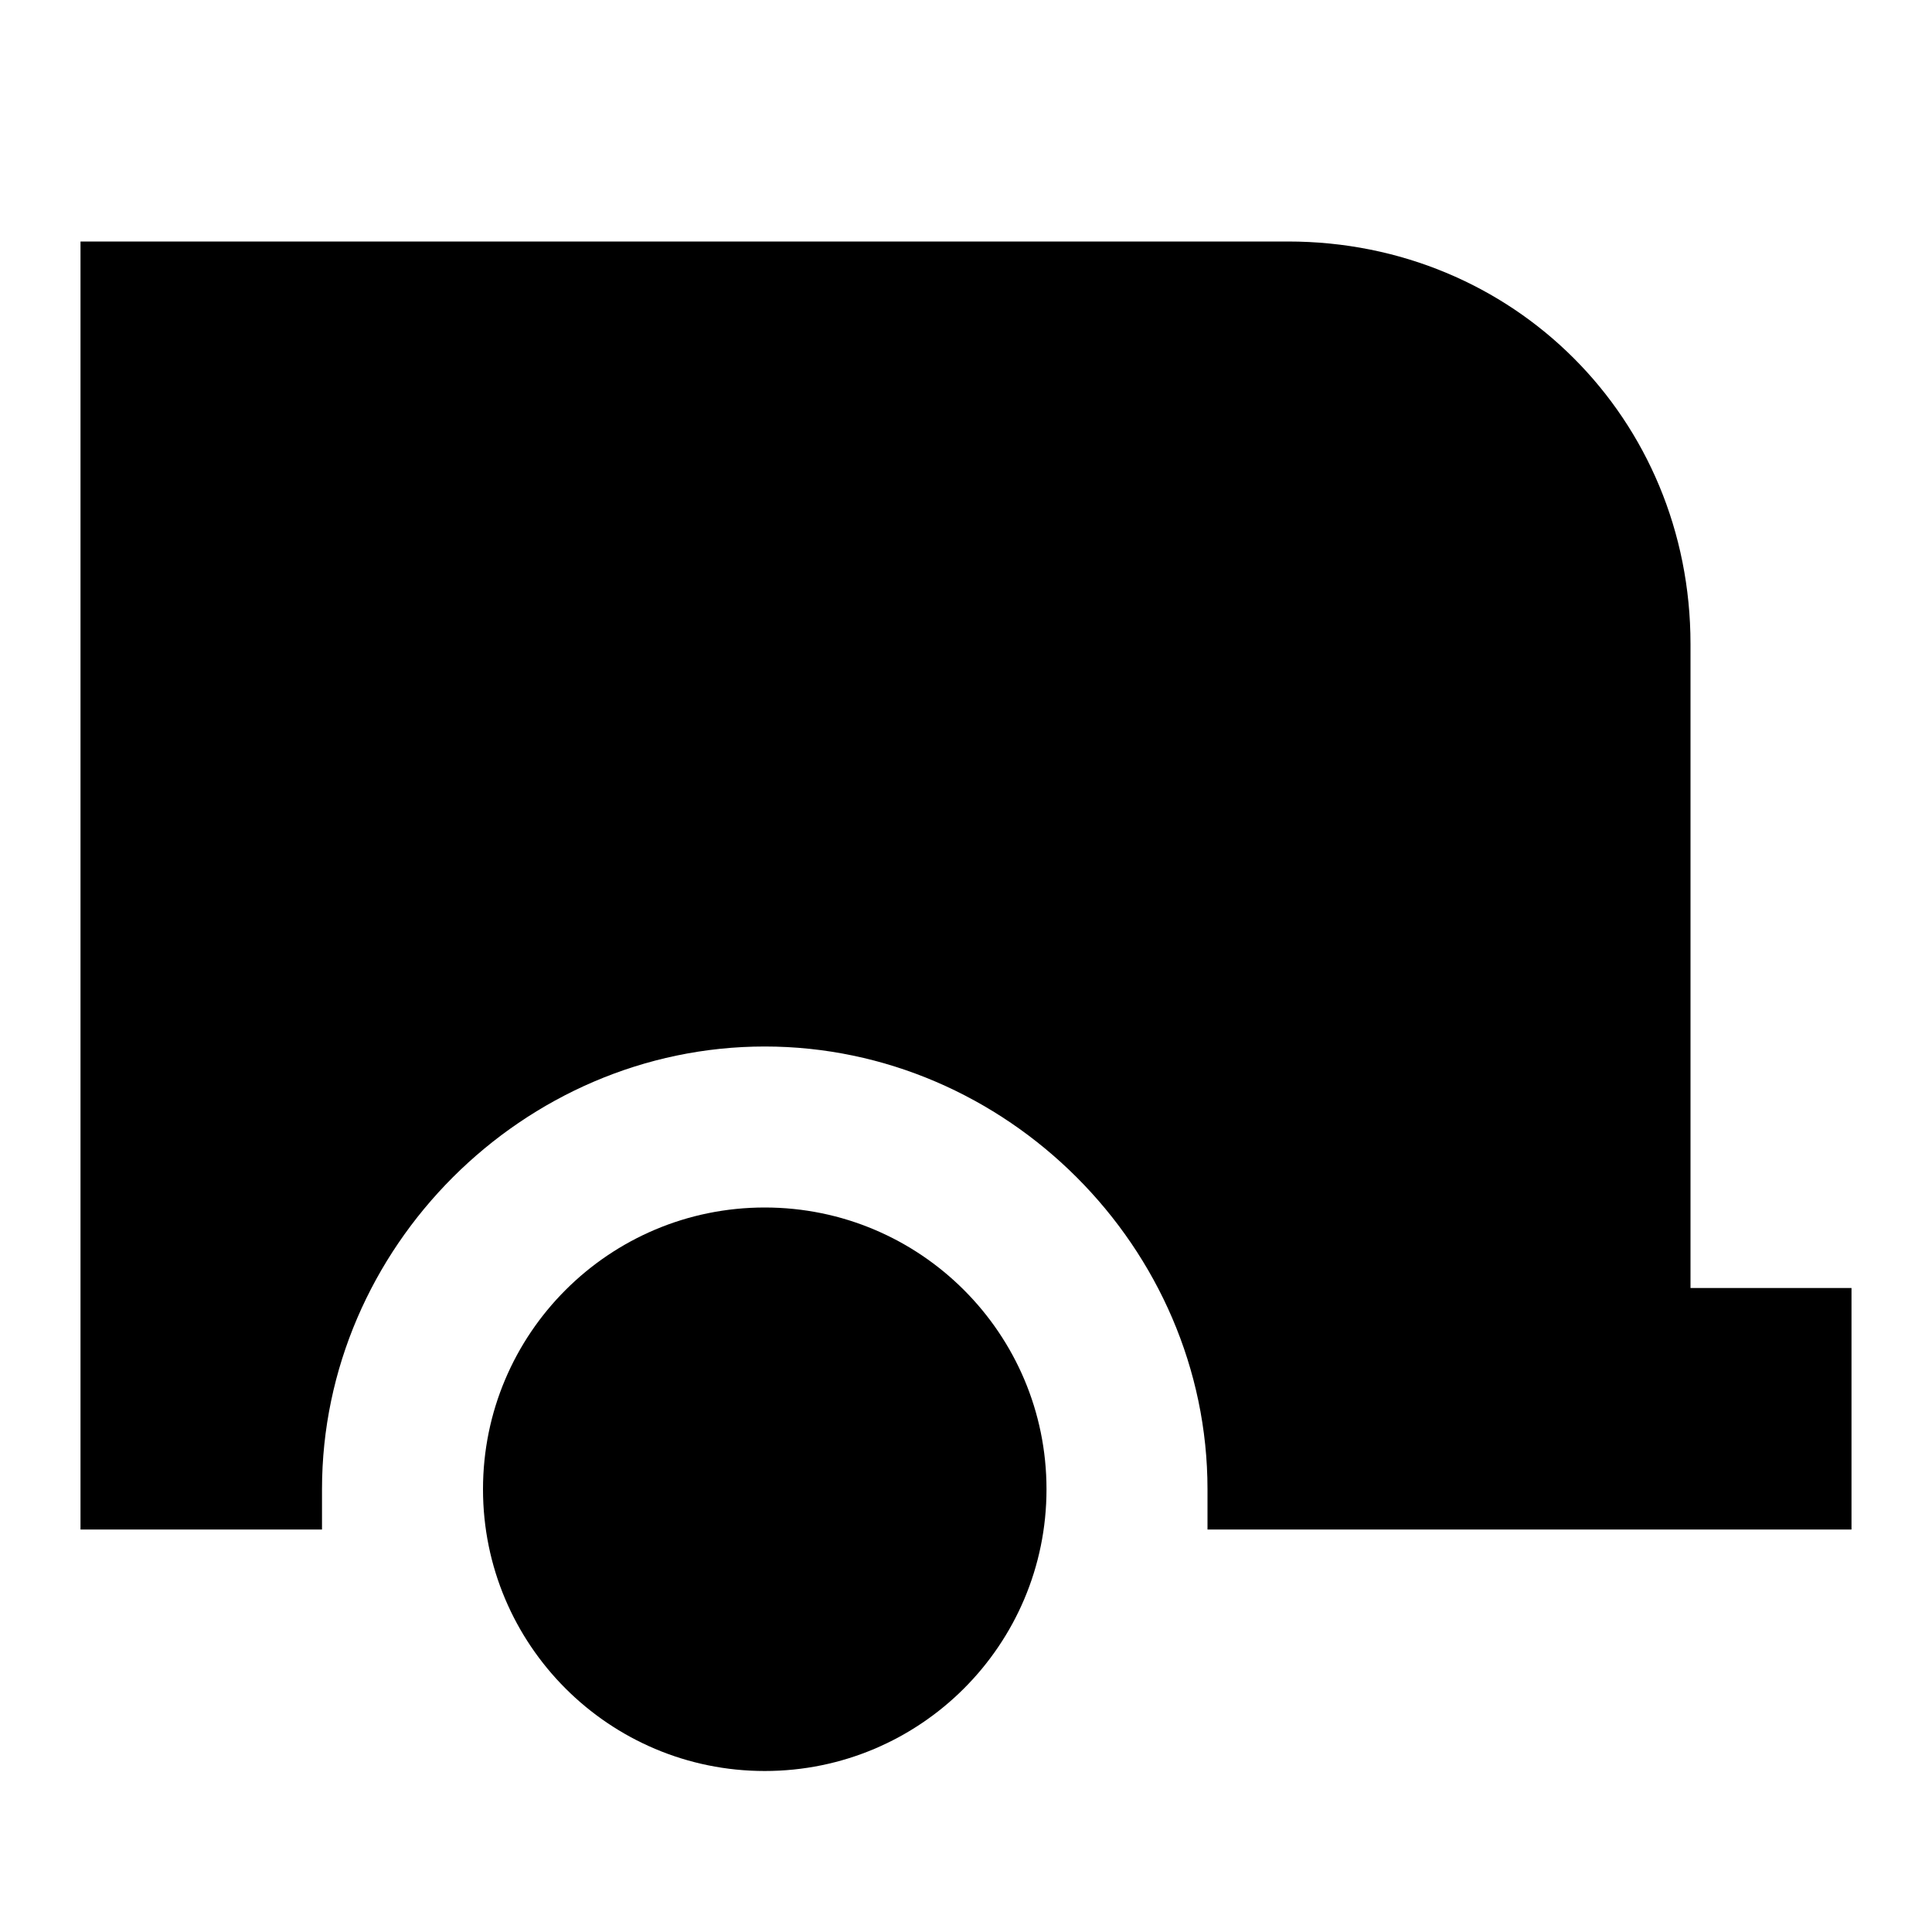 <svg width="24" height="24" viewBox="0 0 24 24" fill="none" xmlns="http://www.w3.org/2000/svg">
  <title>Trailer (filled)</title>
  <g transform="matrix(
          1 0
          0 1
          1 3
        )"><path fill-rule="nonzero" clip-rule="nonzero" d="M8.5 19C10.433 19 12 17.433 12 15.5C12 13.567 10.433 12 8.5 12C6.567 12 5 13.567 5 15.5C5 17.433 6.567 19 8.5 19Z" fill="currentColor" opacity="1"/>
<path fill-rule="nonzero" clip-rule="nonzero" d="M20 13L20 5C20 2.2 17.8 0 15 0L0 0L0 16L3 16C3 15.8 3 15.7 3 15.5C3 12.5 5.5 10 8.5 10C11.5 10 14 12.5 14 15.5C14 15.7 14 15.8 14 16C15.9 16 14.5 16 22 16L22 13L20 13Z" fill="currentColor" opacity="1"/></g>
</svg>